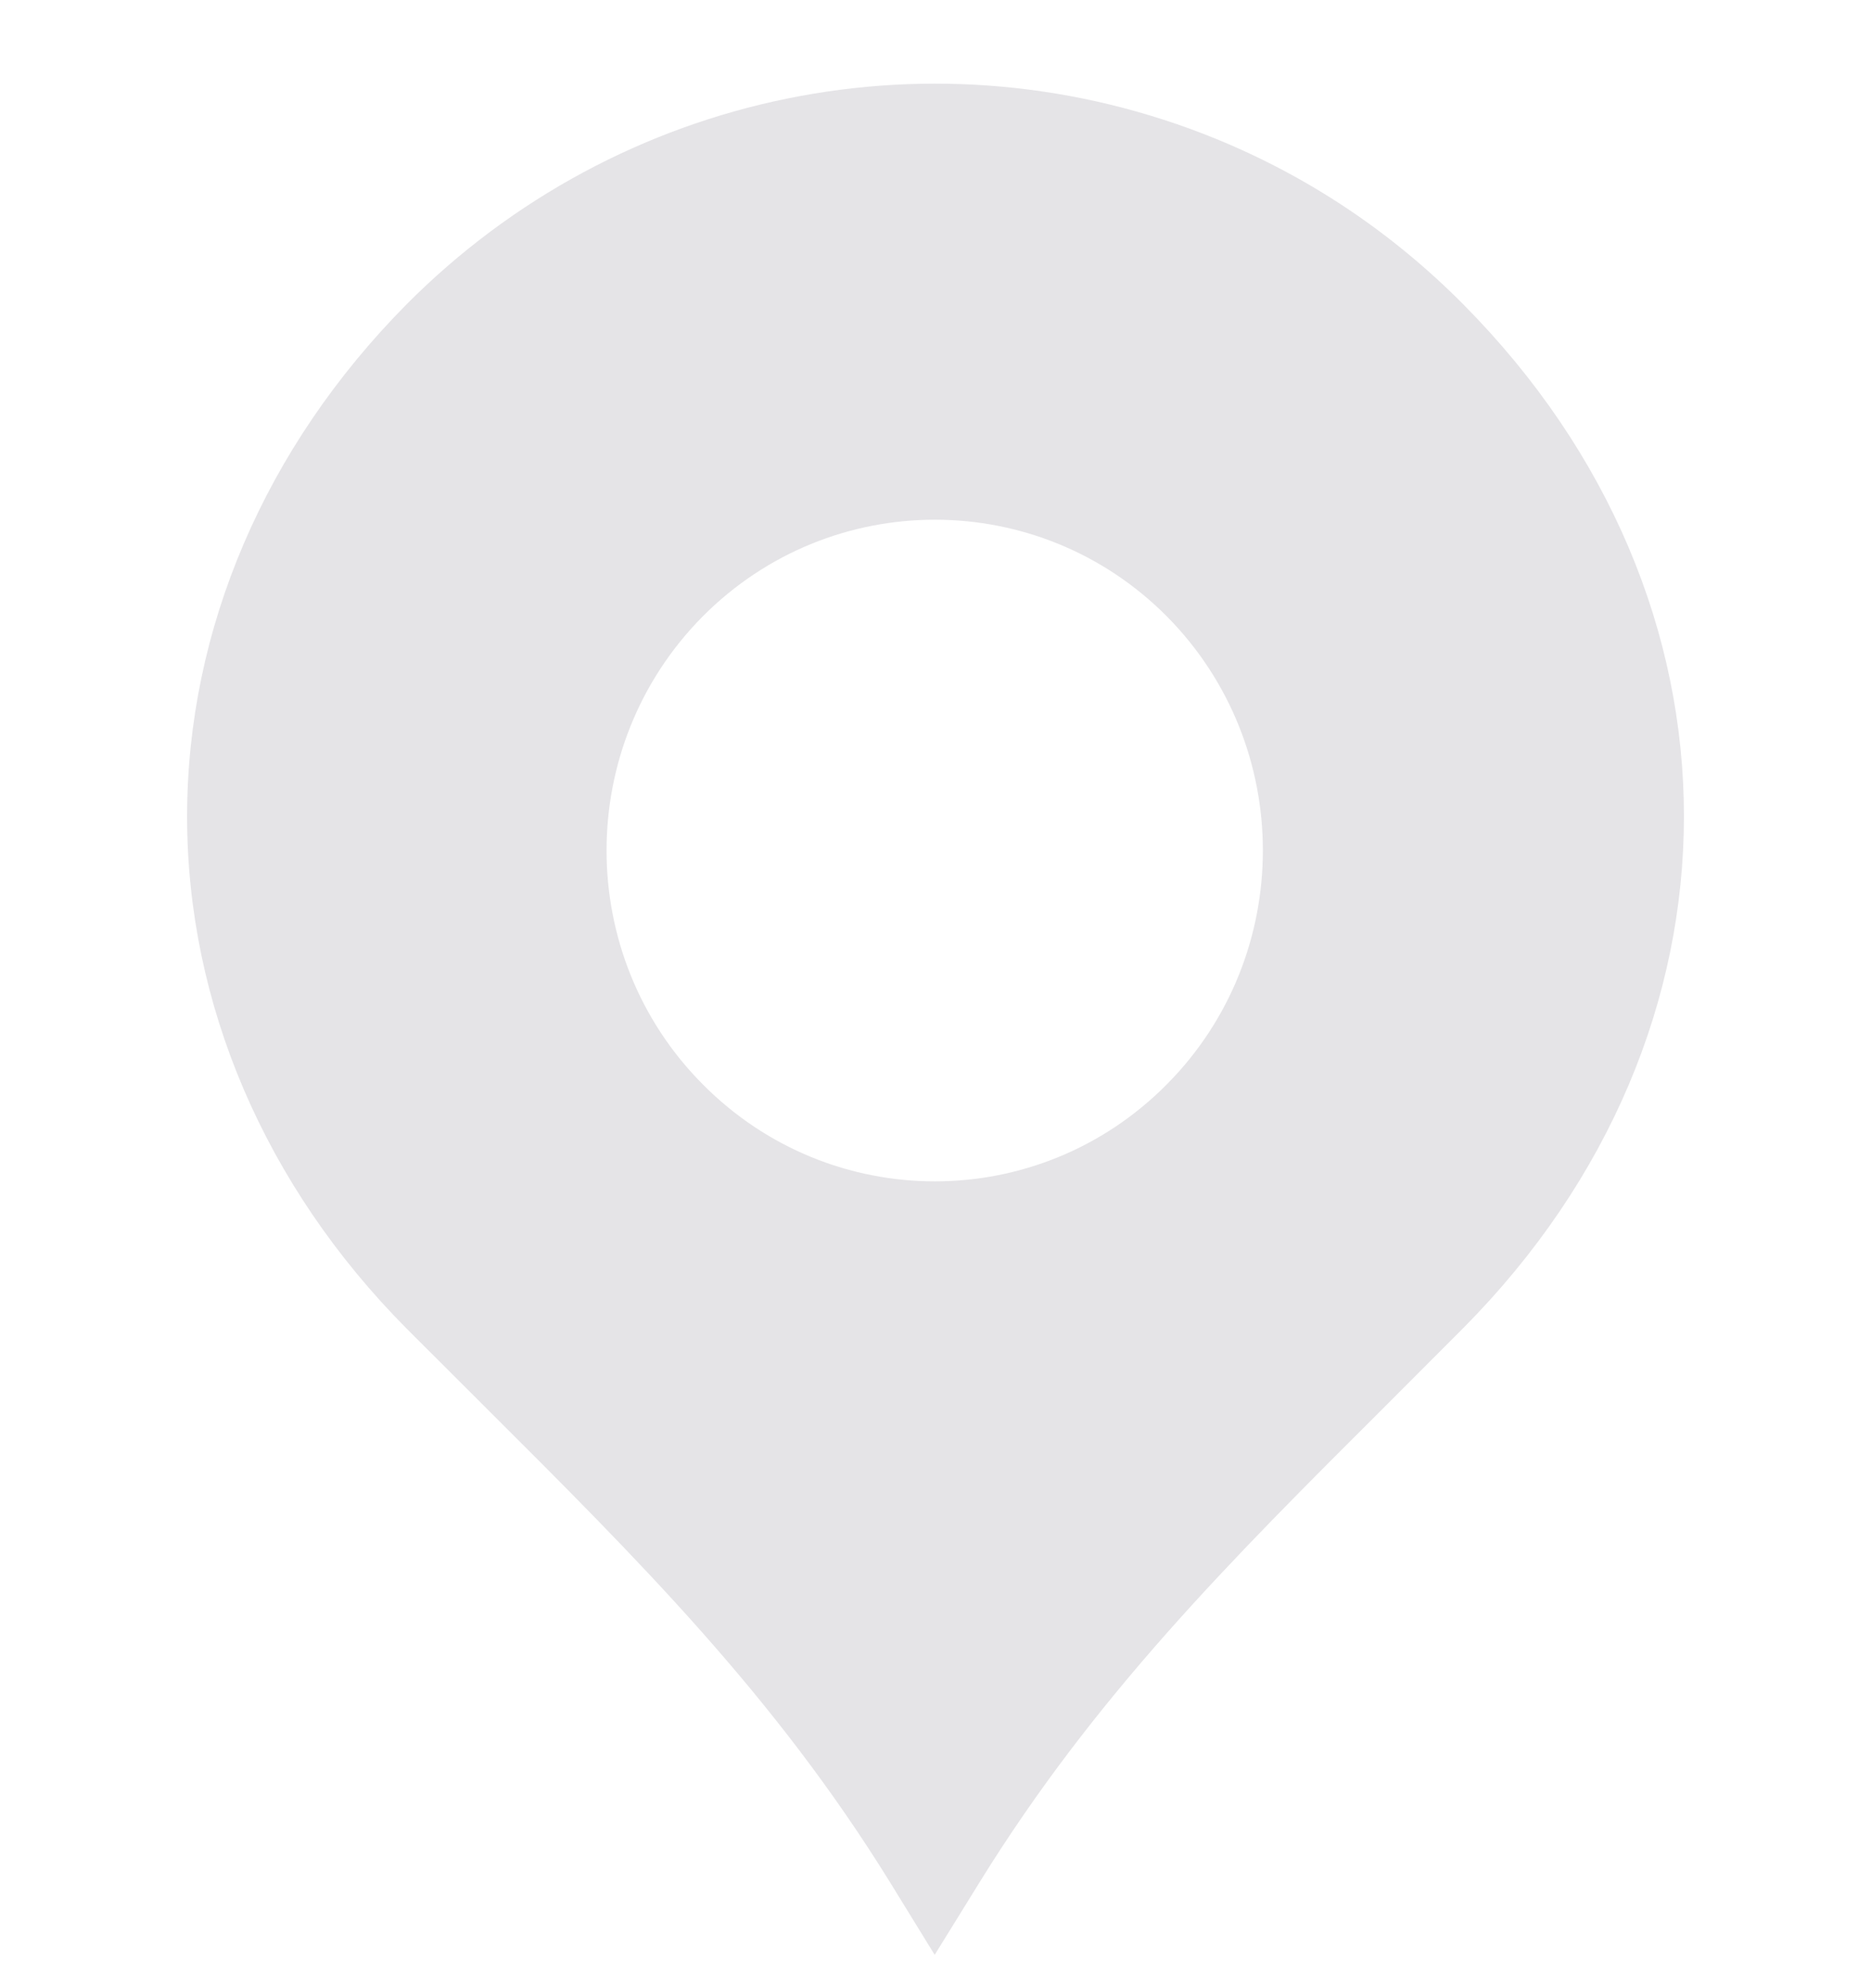<svg width="16" height="17" viewBox="0 0 16 17" fill="none" xmlns="http://www.w3.org/2000/svg">
<g id="Frame 239">
<path id="path11" d="M12.514 2.603C11.906 1.99 11.196 1.514 10.403 1.189C8.015 0.214 5.295 0.772 3.474 2.605C2.267 3.825 1.6 5.377 1.6 6.982C1.6 8.585 2.266 10.139 3.474 11.357L4.139 12.021C5.472 13.35 6.622 14.497 7.609 16.091L7.993 16.715L8.379 16.091C9.366 14.497 10.516 13.35 11.847 12.023L12.514 11.355C15.029 8.82 15.029 5.139 12.514 2.603ZM9.979 9.271C8.883 10.378 7.106 10.378 6.009 9.271C4.913 8.168 4.913 6.377 6.009 5.271C7.106 4.168 8.883 4.168 9.979 5.271C11.073 6.377 11.073 8.168 9.979 9.271Z" fill="#E5E4E7"/>
</g>
</svg>
